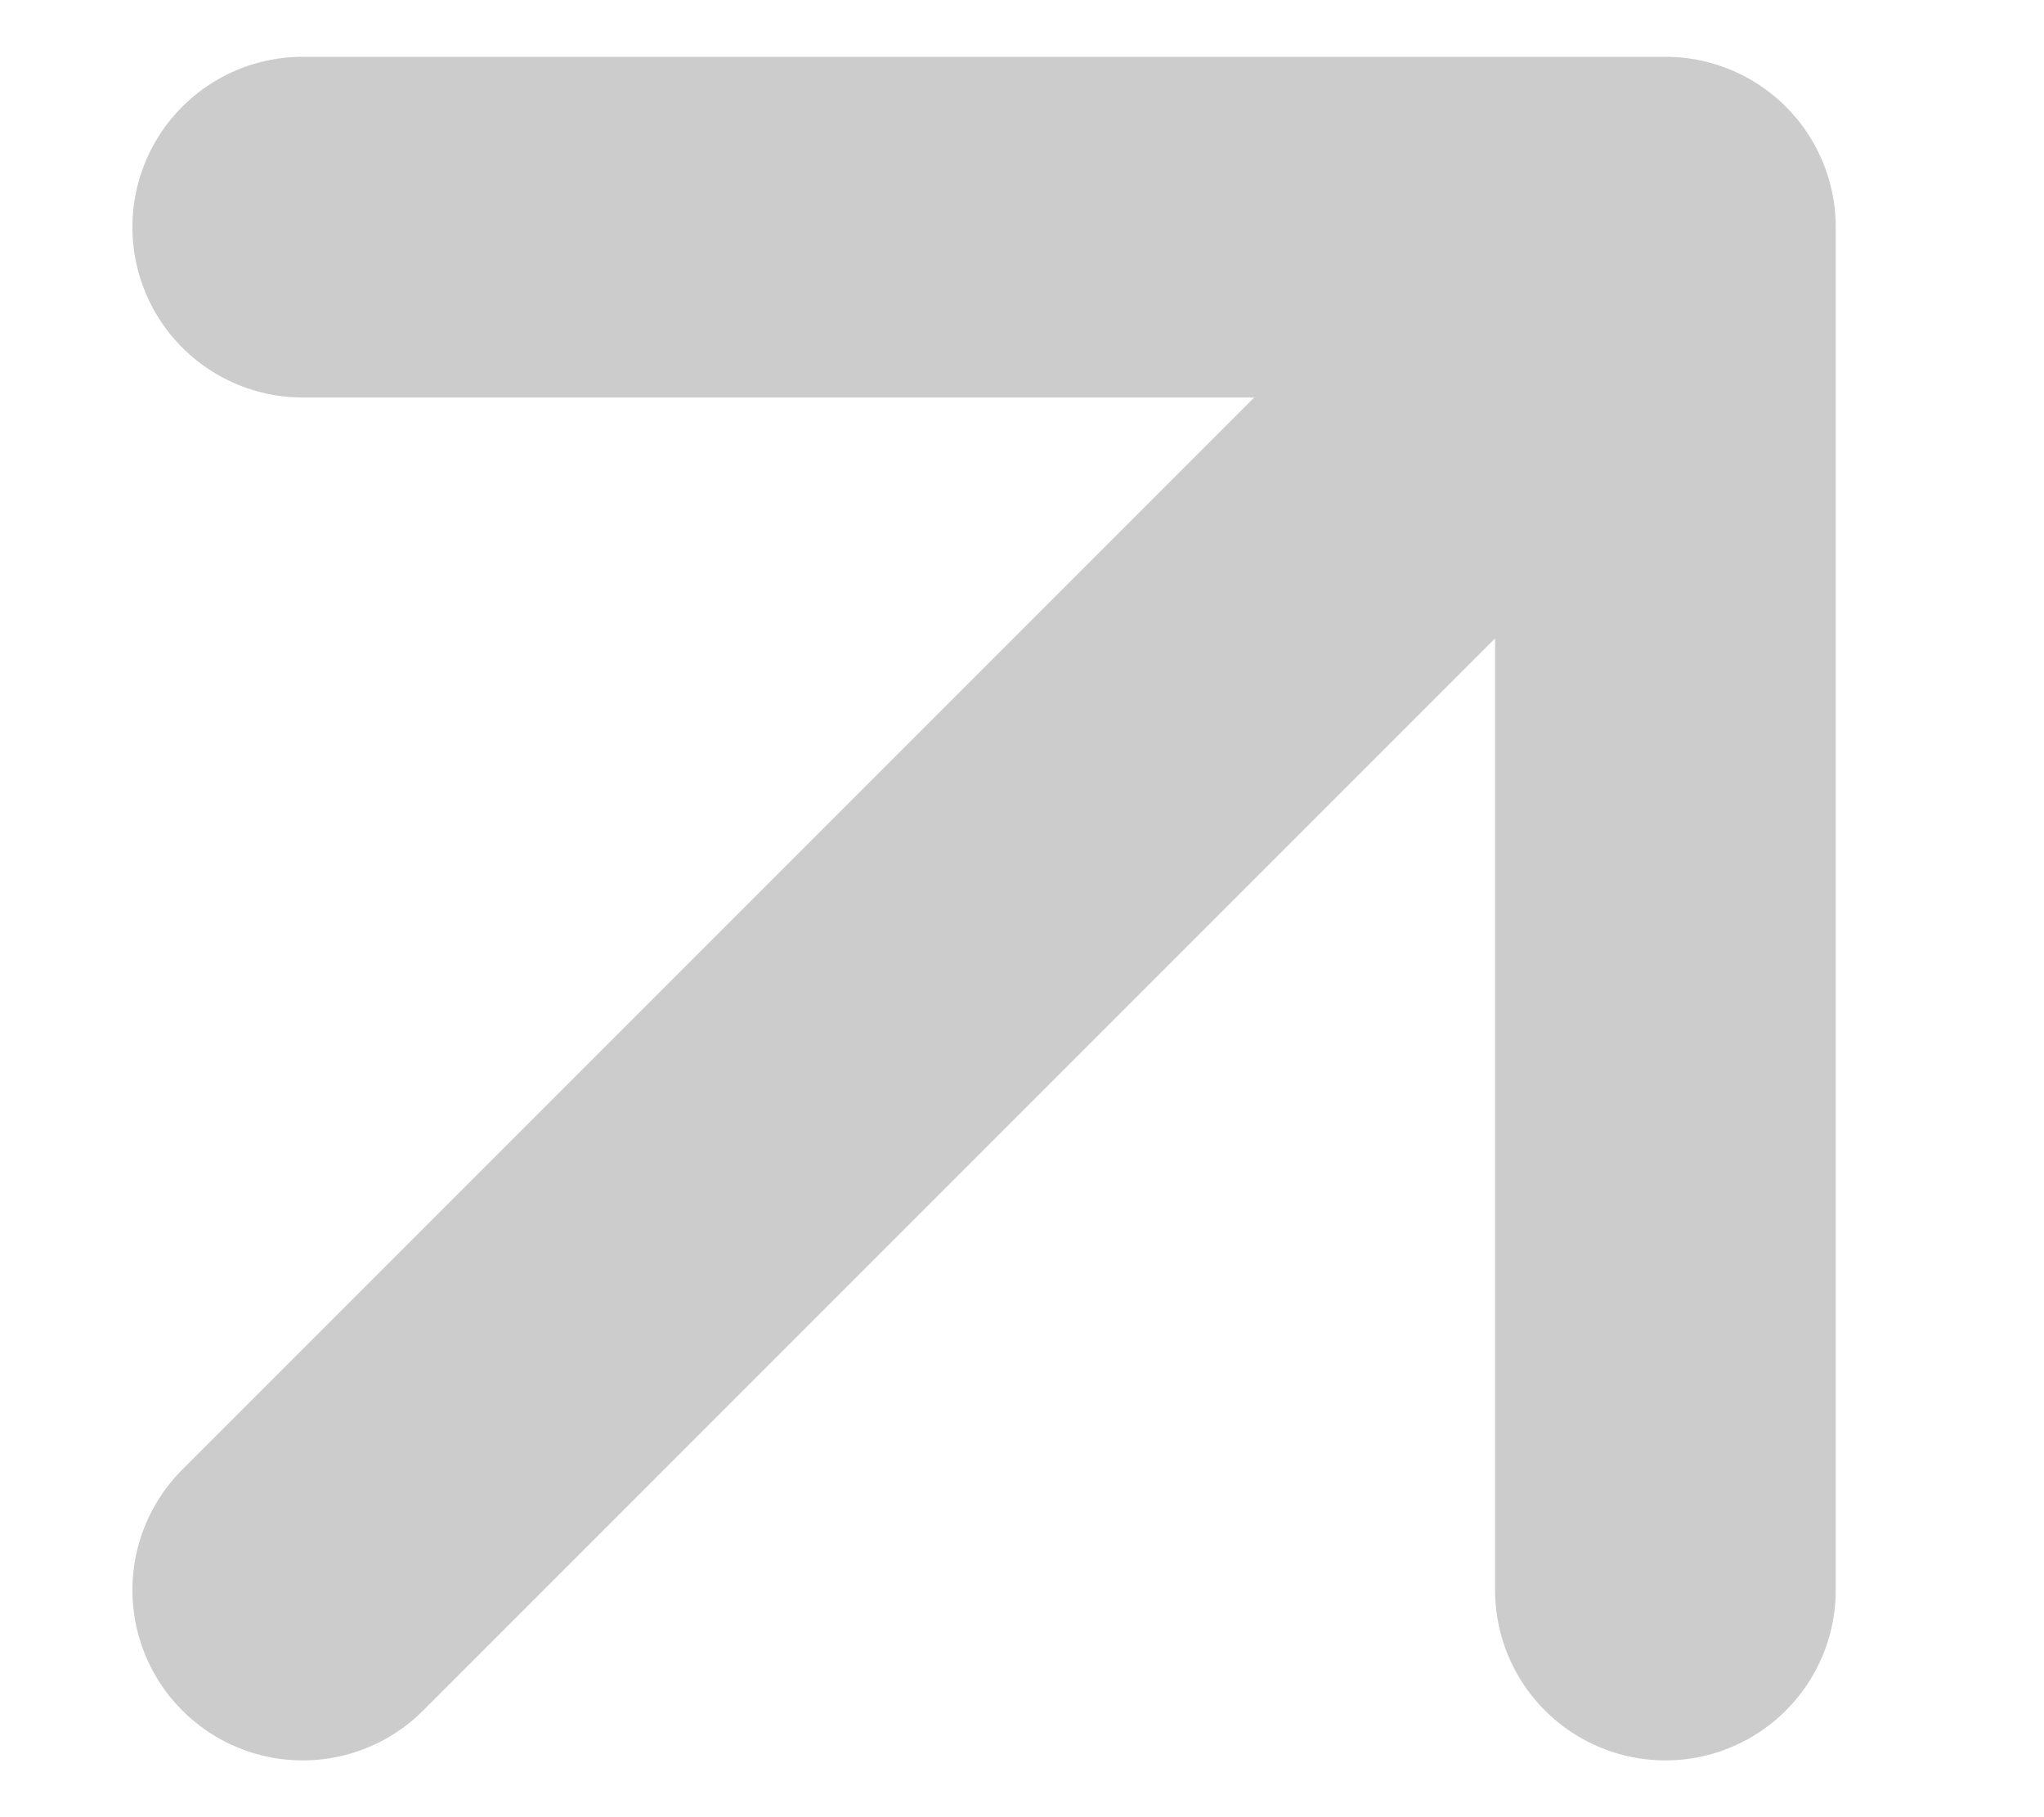 <svg width="9" height="8" fill="none" xmlns="http://www.w3.org/2000/svg" viewBox="0 0 9 8">
  <path opacity=".2" d="M7.333 7V1m0 0h-6m6 0-6 6" stroke="currentColor" stroke-width="1.5"
    stroke-linecap="round" stroke-linejoin="round" />
</svg>
